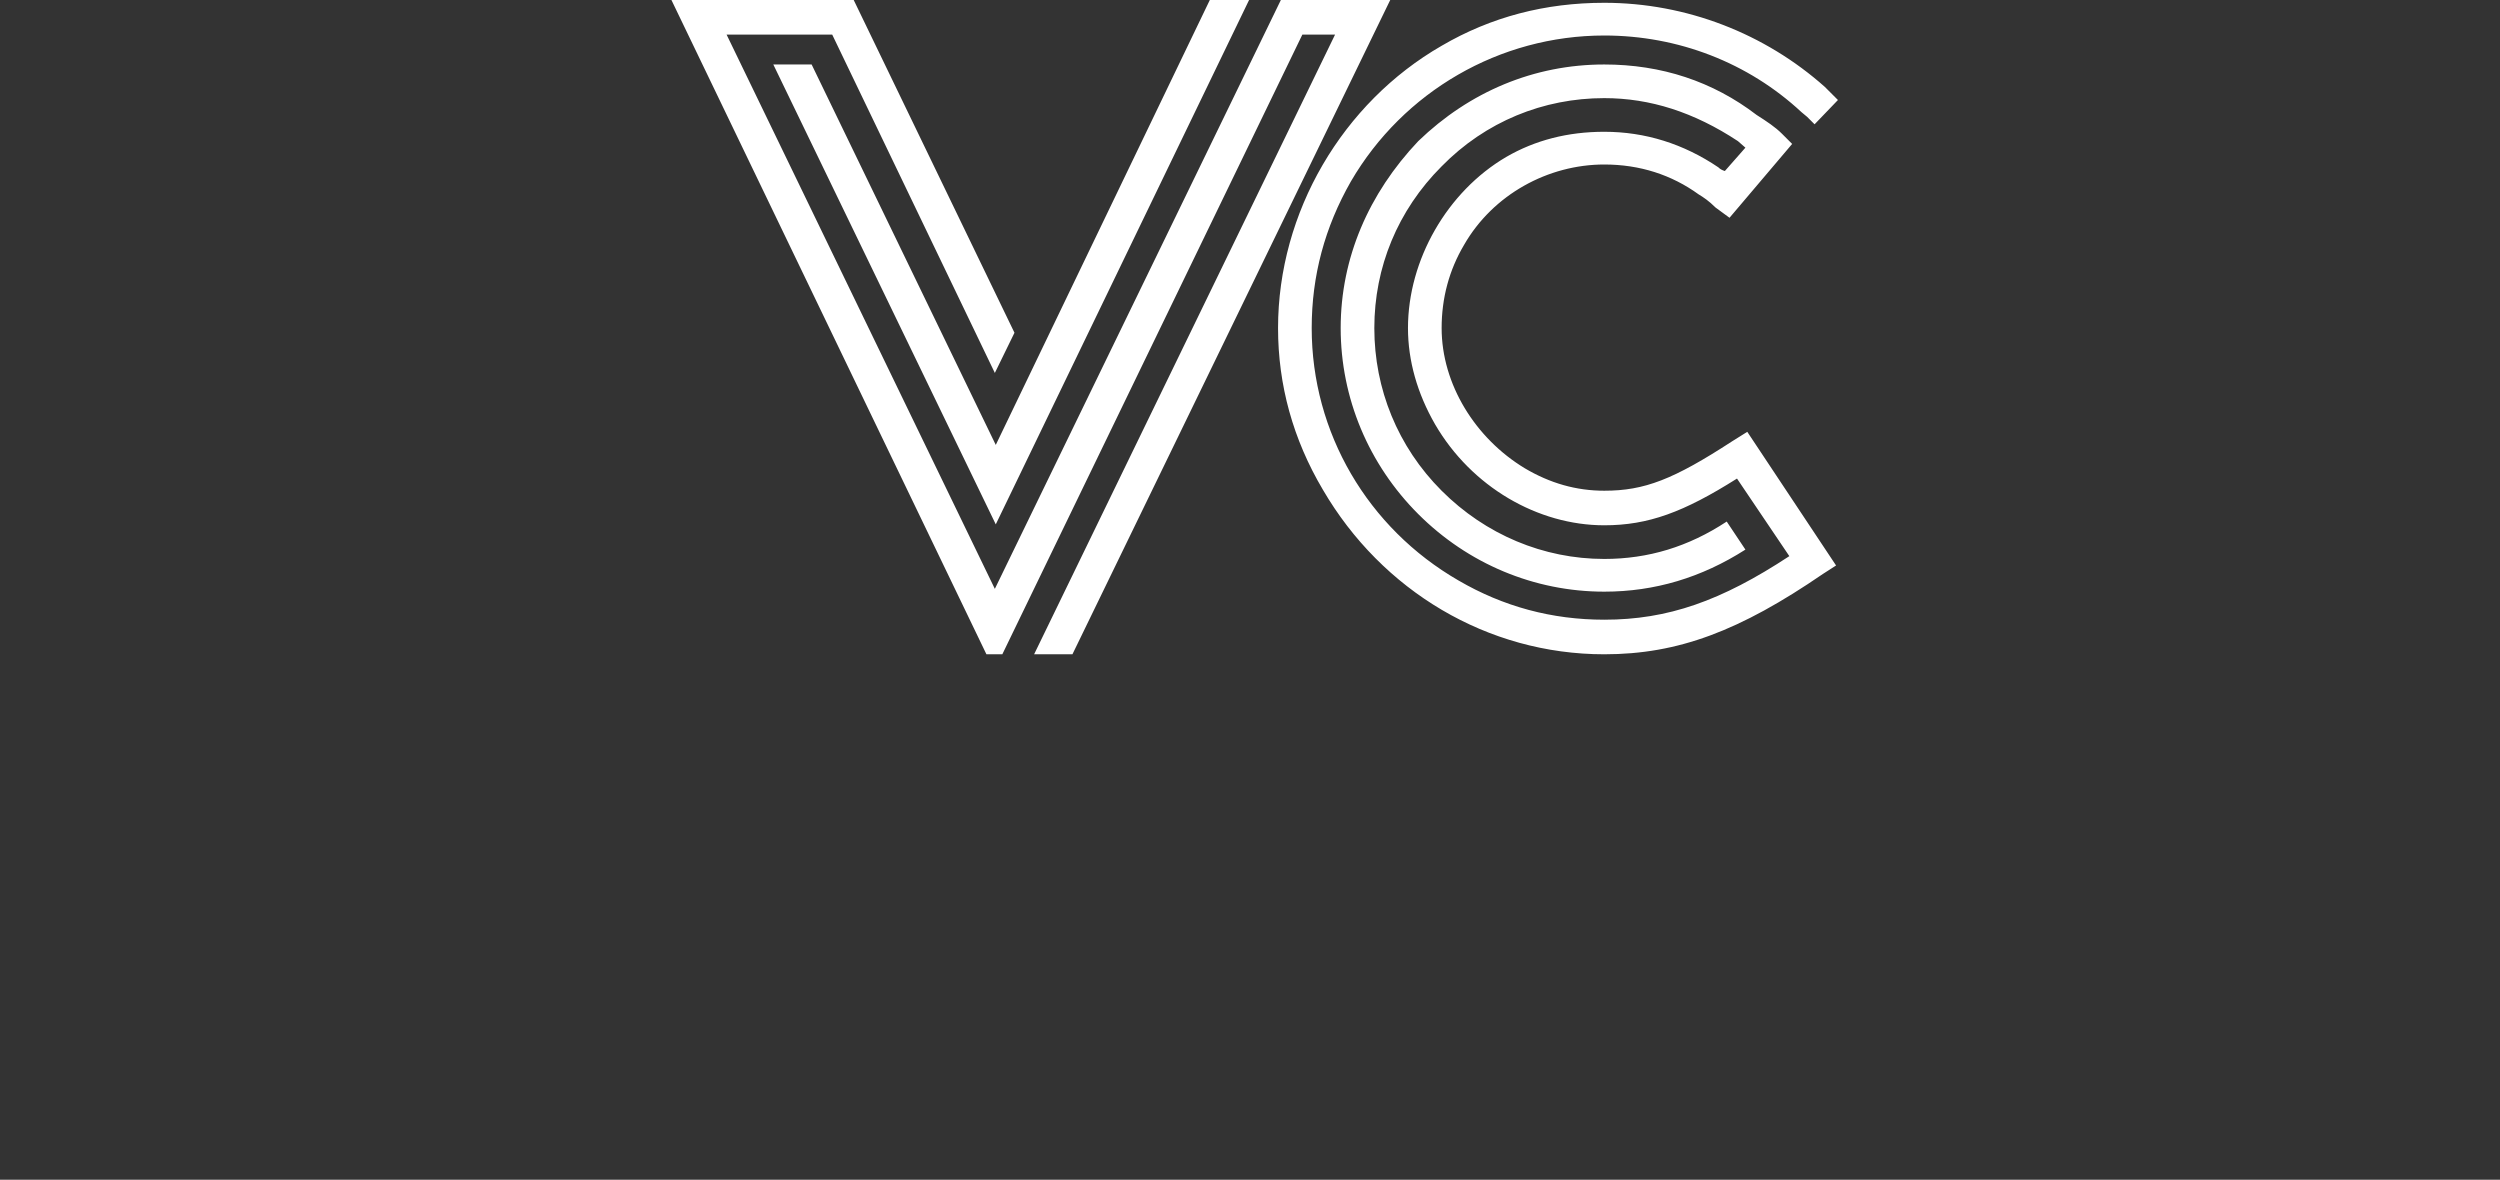 <!-- File: logo.svg -->
  <!-- fill="#11999f" -->
<svg
  width="302.4"
  height="142.7"
  viewBox="0 0 350 165.16"
  fill="white"
  xmlns="http://www.w3.org/2000/svg"
>
  <rect x="0" y="0" width="350" height="165.16" fill="#333333" stroke="none"/>
  <g transform="matrix(2.181,0,0,2.181,94,-39.26)">
    <path d="M3.54 20.22 l6.78 0 l10.44 21.72 l1.26 -2.58 l-10.32 -21.36 l-11.7 0 l20.22 42 l1.02 0 l19.26 -39.78 l2.1 0 l-19.32 39.78 l2.46 0 l20.4 -42 l-7.02 0 l-18.36 37.8 z M20.82 51.66 l16.26 -33.66 l-2.52 0 l-13.74 28.56 l-11.82 -24.42 l-2.46 0 z M68.1 46.32 c-3.78 2.46 -5.64 3.18 -8.22 3.18 c-1.8 0 -3.48 -0.48 -5.1 -1.44 c-3.18 -1.92 -5.34 -5.4 -5.34 -9 c0 -1.92 0.48 -3.72 1.44 -5.34 c1.86 -3.24 5.4 -5.16 9 -5.16 c2.28 0 4.32 0.66 6.06 1.92 c0.3 0.18 0.66 0.42 1.08 0.84 l0.9 0.66 l4.02 -4.74 l-0.66 -0.66 c-0.42 -0.42 -0.96 -0.78 -1.62 -1.2 c-2.82 -2.16 -6.12 -3.24 -9.78 -3.24 c-4.5 0 -8.64 1.74 -11.94 4.92 c-3.18 3.36 -4.98 7.5 -4.98 12 s1.8 8.76 4.98 11.94 s7.44 4.98 11.94 4.98 c3.24 0 6.24 -0.9 9.06 -2.7 l-1.2 -1.8 c-2.46 1.62 -5.04 2.4 -7.86 2.4 c-3.9 0 -7.62 -1.56 -10.44 -4.38 s-4.32 -6.54 -4.32 -10.44 s1.5 -7.56 4.32 -10.38 c2.82 -2.88 6.54 -4.38 10.44 -4.38 c2.94 0 5.76 0.9 8.58 2.76 l0.48 0.42 l-1.32 1.5 c-0.18 -0.06 -0.3 -0.12 -0.42 -0.24 c-2.22 -1.5 -4.68 -2.28 -7.32 -2.28 c-2.34 0 -4.44 0.54 -6.3 1.62 c-3.78 2.22 -6.3 6.6 -6.3 10.98 c0 2.1 0.6 4.2 1.74 6.18 c2.34 4.02 6.6 6.48 10.86 6.48 c2.82 0 5.1 -0.84 8.52 -3 l3.36 4.98 c-4.38 2.88 -7.8 4.08 -11.88 4.08 c-3.36 0 -6.48 -0.84 -9.36 -2.52 c-5.82 -3.36 -9.42 -9.48 -9.42 -16.2 c0 -3.36 0.84 -6.48 2.52 -9.42 c3.36 -5.76 9.54 -9.36 16.26 -9.36 c4.74 0 9.24 1.74 12.66 4.92 l0.36 0.3 l0.48 0.48 l1.5 -1.56 l-0.84 -0.84 c-3.84 -3.42 -8.88 -5.4 -14.16 -5.4 c-3.78 0 -7.26 0.9 -10.44 2.76 c-6.36 3.66 -10.5 10.68 -10.5 18.12 c0 3.66 0.96 7.14 2.88 10.38 c3.78 6.48 10.56 10.56 18.06 10.56 c4.74 0 8.7 -1.5 14.04 -5.16 l0.84 -0.54 l-5.7 -8.58 z" />
  </g>
  <!-- Additional paths or shapes if needed -->
</svg>
